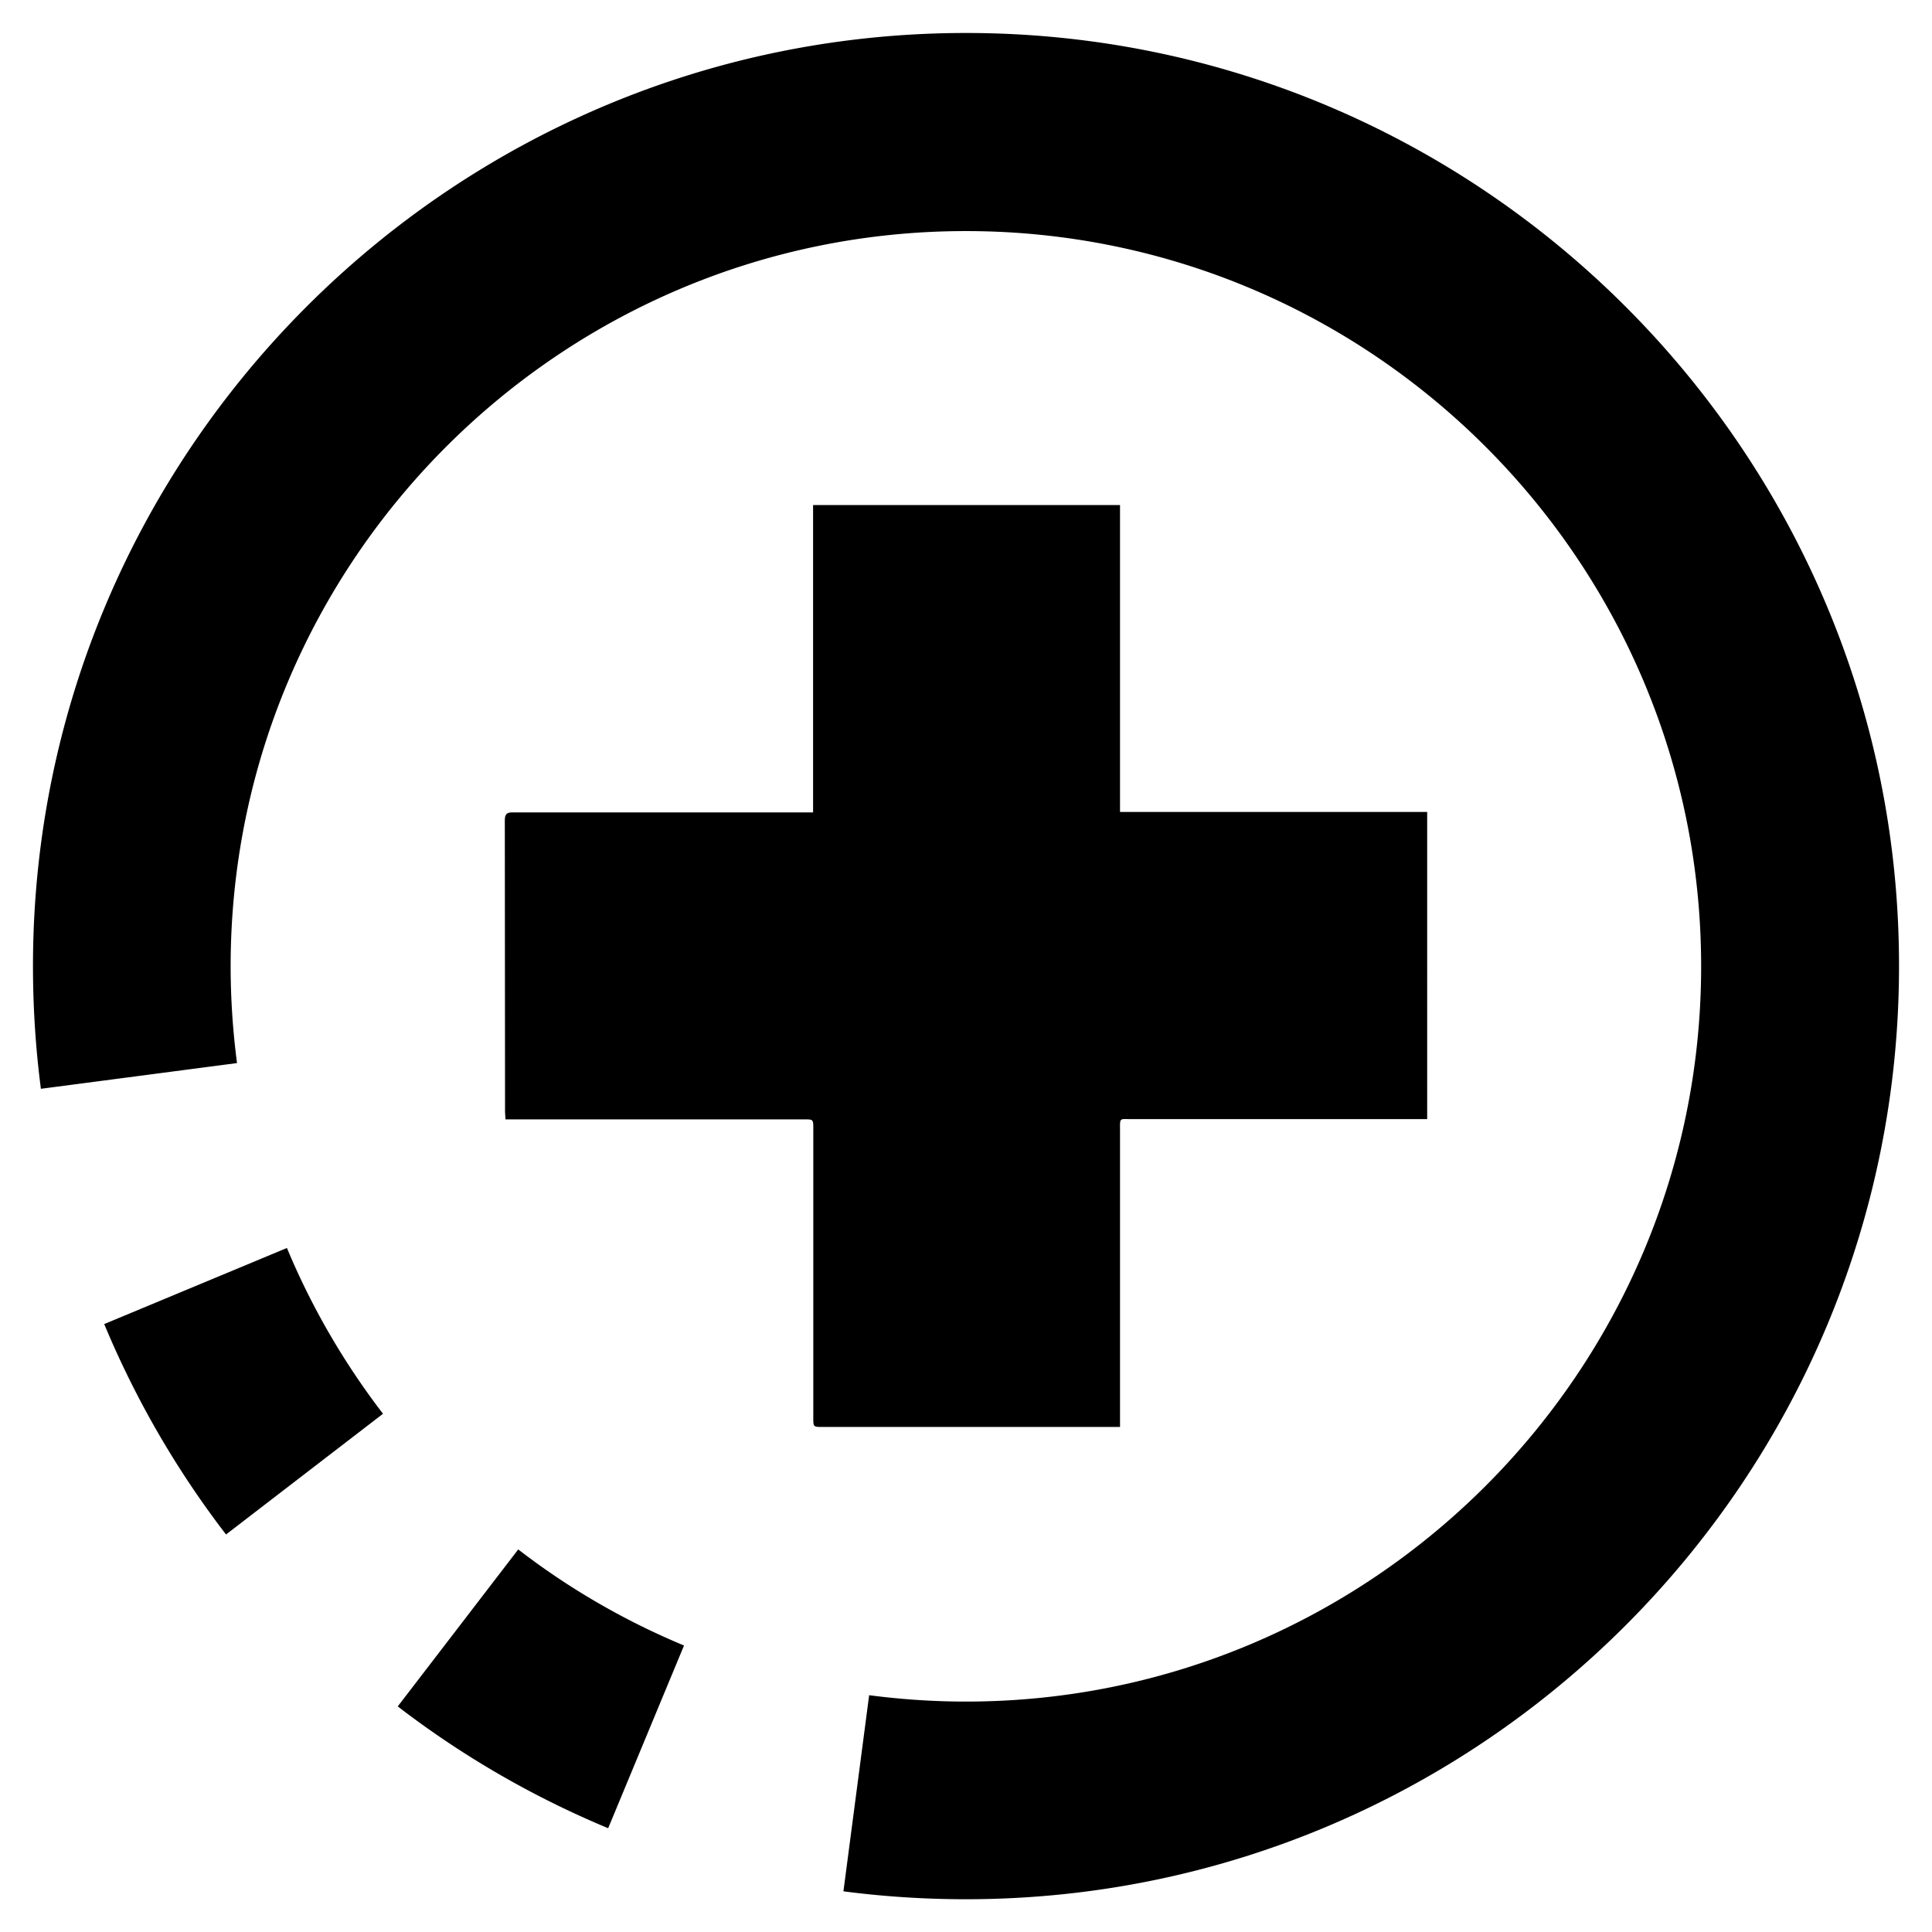 <svg xmlns="http://www.w3.org/2000/svg" viewBox="0 0 87.87 87.87" width="117.16" height="117.16" ><defs><clipPath id="A"><path d="M0 0h87.87v87.87H0z"/></clipPath></defs><g clip-path="url(#A)" fill="#000000"><path d="M4.74 60.22a42.53 42.53 0 0 0 5.54 9.57l7.14-5.49c-1.78-2.32-3.25-4.85-4.37-7.54l-8.31 3.46zm13.35 17.39a42.53 42.53 0 0 0 9.57 5.54l3.45-8.31c-2.69-1.12-5.22-2.58-7.54-4.37l-5.48 7.14zM43.94 1.5C20.54 1.5 1.5 20.54 1.5 43.94c0 1.87.12 3.74.36 5.58l8.92-1.17c-.19-1.45-.29-2.93-.29-4.4 0-18.44 15-33.44 33.44-33.44s33.44 15 33.44 33.44-15 33.44-33.44 33.44c-1.47 0-2.95-.1-4.4-.29l-1.17 8.92c1.84.24 3.71.36 5.57.36 23.4 0 42.44-19.04 42.44-42.44.01-23.4-19.03-42.44-42.43-42.44zm7 63.4H37.41c-.42 0-.42 0-.42-.43V51.33c0-.42 0-.42-.43-.42H22.99l-.02-.33-.01-13.27c0-.38.19-.36.45-.36h13.57V22.97h13.96v13.96h13.97V50.9H51.48c-.58 0-.54-.09-.54.53V64.9z"/></g></svg>